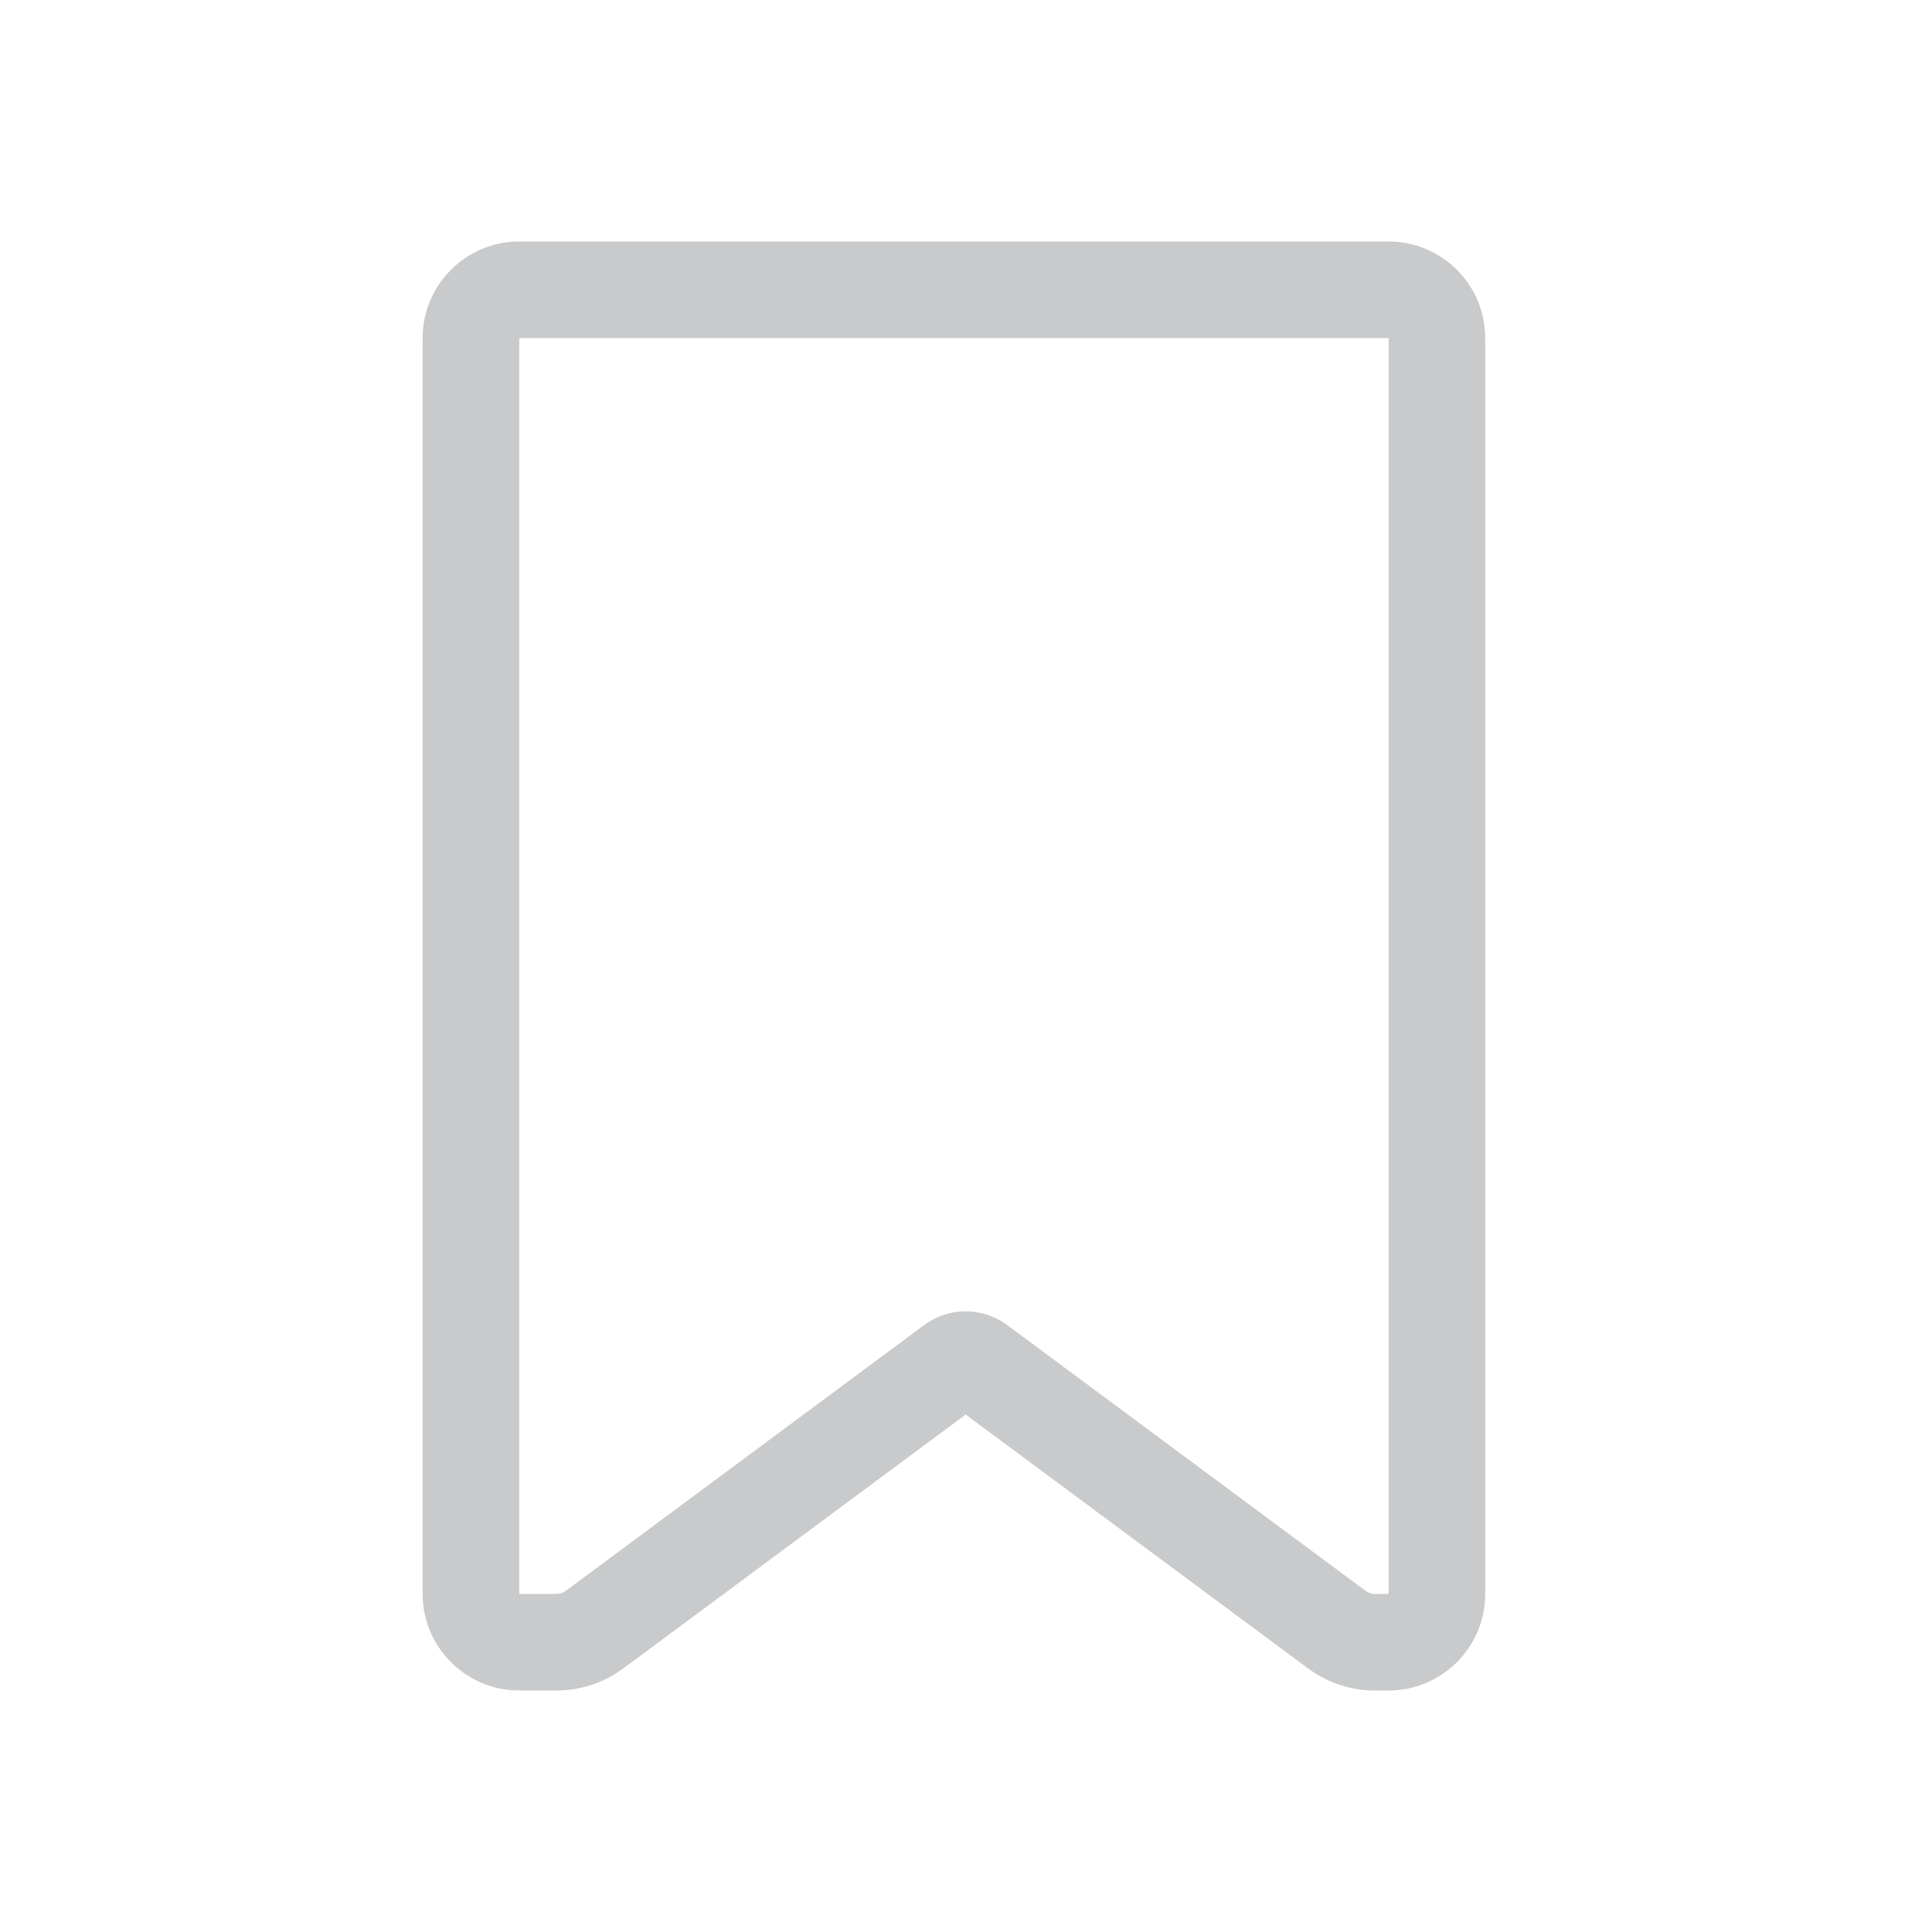 <?xml version="1.0" encoding="UTF-8"?>
<svg id="Layer_2" data-name="Layer 2" xmlns="http://www.w3.org/2000/svg" viewBox="0 0 800 800">
  <defs>
    <style>
      .cls-1 {
        fill: none;
      }

      .cls-1, .cls-2 {
        stroke-width: 0px;
      }

      .cls-2 {
        fill: #262d31;
        opacity: .25;
      }
    </style>
  </defs>
  <g id="_스크랩" data-name="스크랩">
    <g>
      <path class="cls-2" d="M575,700h-5.61c-10.09,0-19.73-3.19-27.88-9.24l-141.64-105.02-141.64,105.02c-8.15,6.04-17.79,9.24-27.88,9.24h-15.35c-22.06,0-40-17.94-40-40V140c0-22.06,17.94-40,40-40h360c22.06,0,40,17.94,40,40v520c0,22.06-17.94,40-40,40ZM399.87,542.99c6.04,0,12.08,1.91,17.24,5.73l148.22,109.91c1.22.91,2.59,1.37,4.06,1.37h5.61V140H215v520h15.35c1.47,0,2.83-.46,4.06-1.37l148.22-109.91c5.15-3.82,11.19-5.73,17.23-5.73Z"/>
      <rect class="cls-1" width="800" height="800"/>
    </g>
  </g>
</svg>